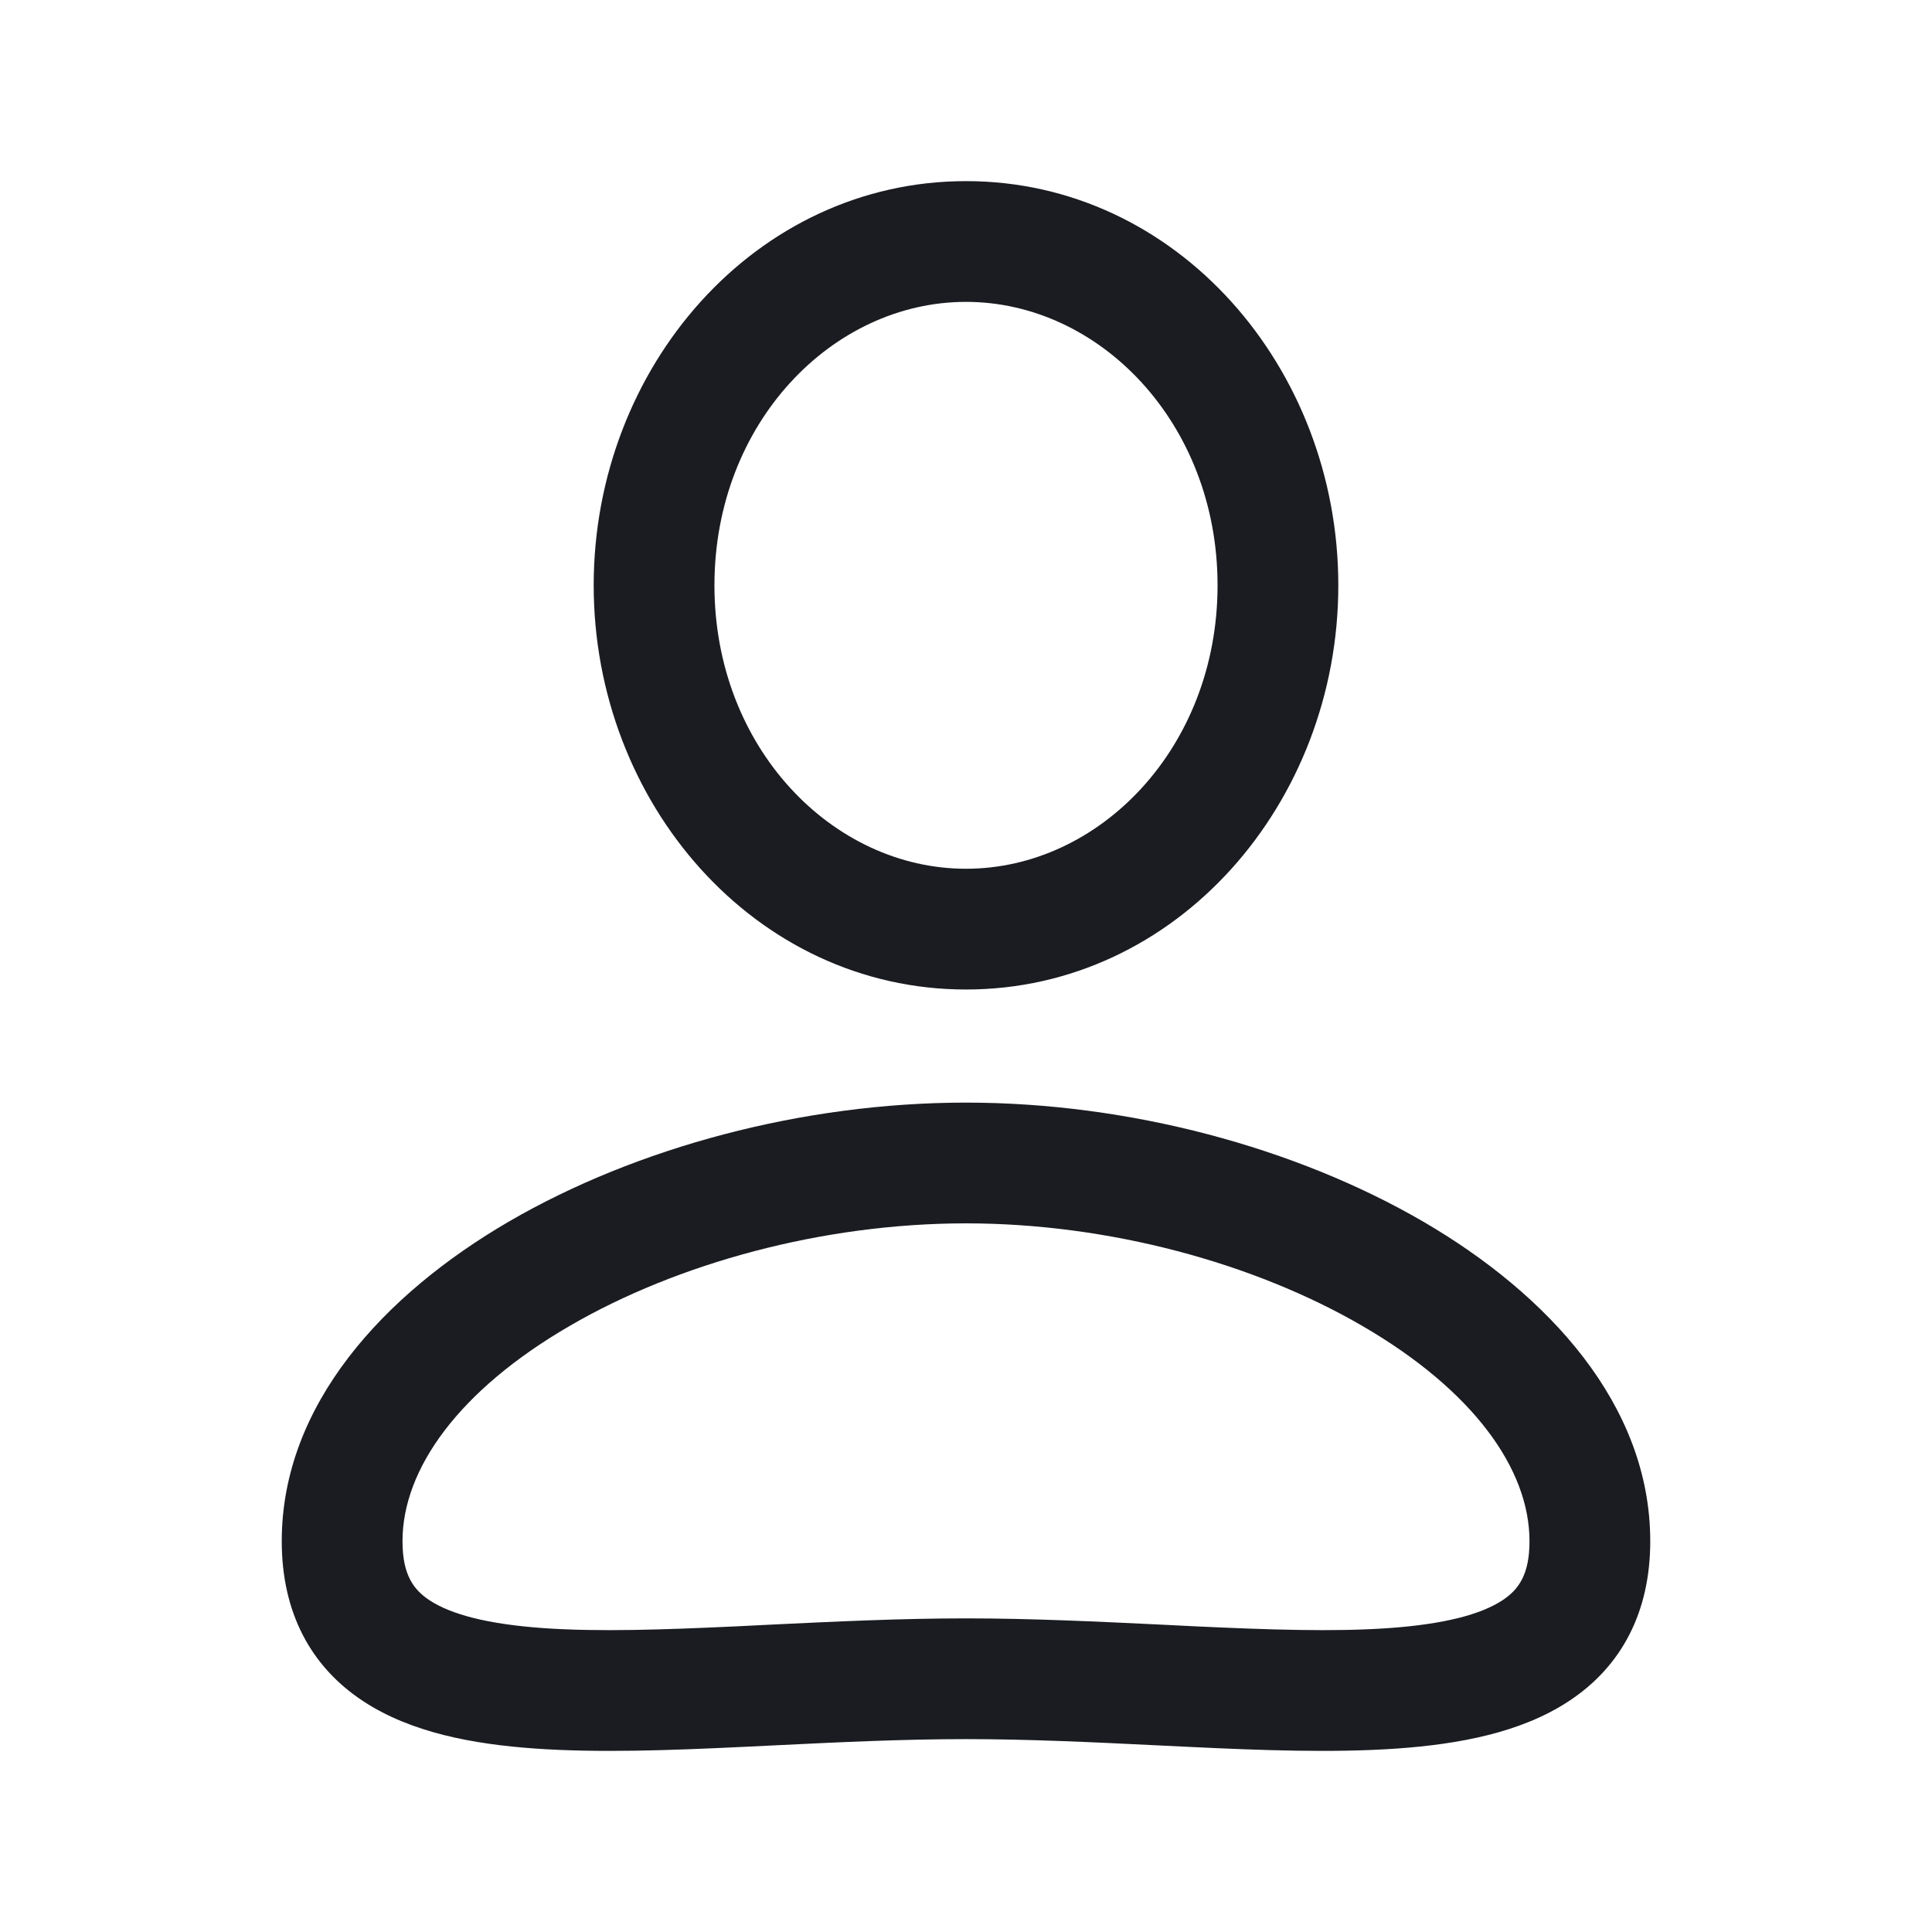 <svg width="24" height="24" viewBox="0 0 24 24" fill="none" xmlns="http://www.w3.org/2000/svg">
<path fill-rule="evenodd" clip-rule="evenodd" d="M12 3.75C10.341 3.75 8.875 5.256 8.875 7.271C8.875 9.286 10.341 10.792 12 10.792C13.659 10.792 15.125 9.286 15.125 7.271C15.125 5.256 13.659 3.75 12 3.75ZM7.375 7.271C7.375 4.568 9.379 2.25 12 2.25C14.621 2.25 16.625 4.568 16.625 7.271C16.625 9.974 14.621 12.292 12 12.292C9.379 12.292 7.375 9.974 7.375 7.271ZM7.075 16.472C5.7 17.271 5 18.248 5 19.145C5 19.564 5.138 19.749 5.337 19.88C5.601 20.053 6.053 20.176 6.751 20.225C7.432 20.273 8.24 20.245 9.149 20.203C9.287 20.196 9.428 20.189 9.571 20.182C10.347 20.145 11.177 20.104 12 20.104C12.823 20.104 13.653 20.145 14.429 20.182C14.572 20.189 14.713 20.196 14.851 20.203C15.76 20.245 16.568 20.273 17.249 20.225C17.947 20.176 18.399 20.053 18.663 19.88C18.862 19.749 19 19.564 19 19.145C19 18.248 18.3 17.271 16.925 16.472C15.583 15.691 13.777 15.197 12 15.197C10.223 15.197 8.417 15.691 7.075 16.472ZM6.321 15.175C7.903 14.255 9.972 13.697 12 13.697C14.028 13.697 16.097 14.255 17.679 15.175C19.227 16.076 20.5 17.448 20.5 19.145C20.5 20.024 20.145 20.702 19.486 21.134C18.891 21.525 18.119 21.667 17.354 21.721C16.573 21.776 15.682 21.744 14.781 21.701C14.637 21.694 14.493 21.687 14.348 21.68C13.571 21.642 12.783 21.604 12 21.604C11.217 21.604 10.429 21.642 9.652 21.68C9.507 21.687 9.363 21.694 9.219 21.701C8.318 21.744 7.426 21.776 6.646 21.721C5.881 21.667 5.109 21.525 4.514 21.134C3.855 20.702 3.5 20.024 3.5 19.145C3.5 17.448 4.773 16.076 6.321 15.175Z" fill="#1A1C21"/>
</svg>

